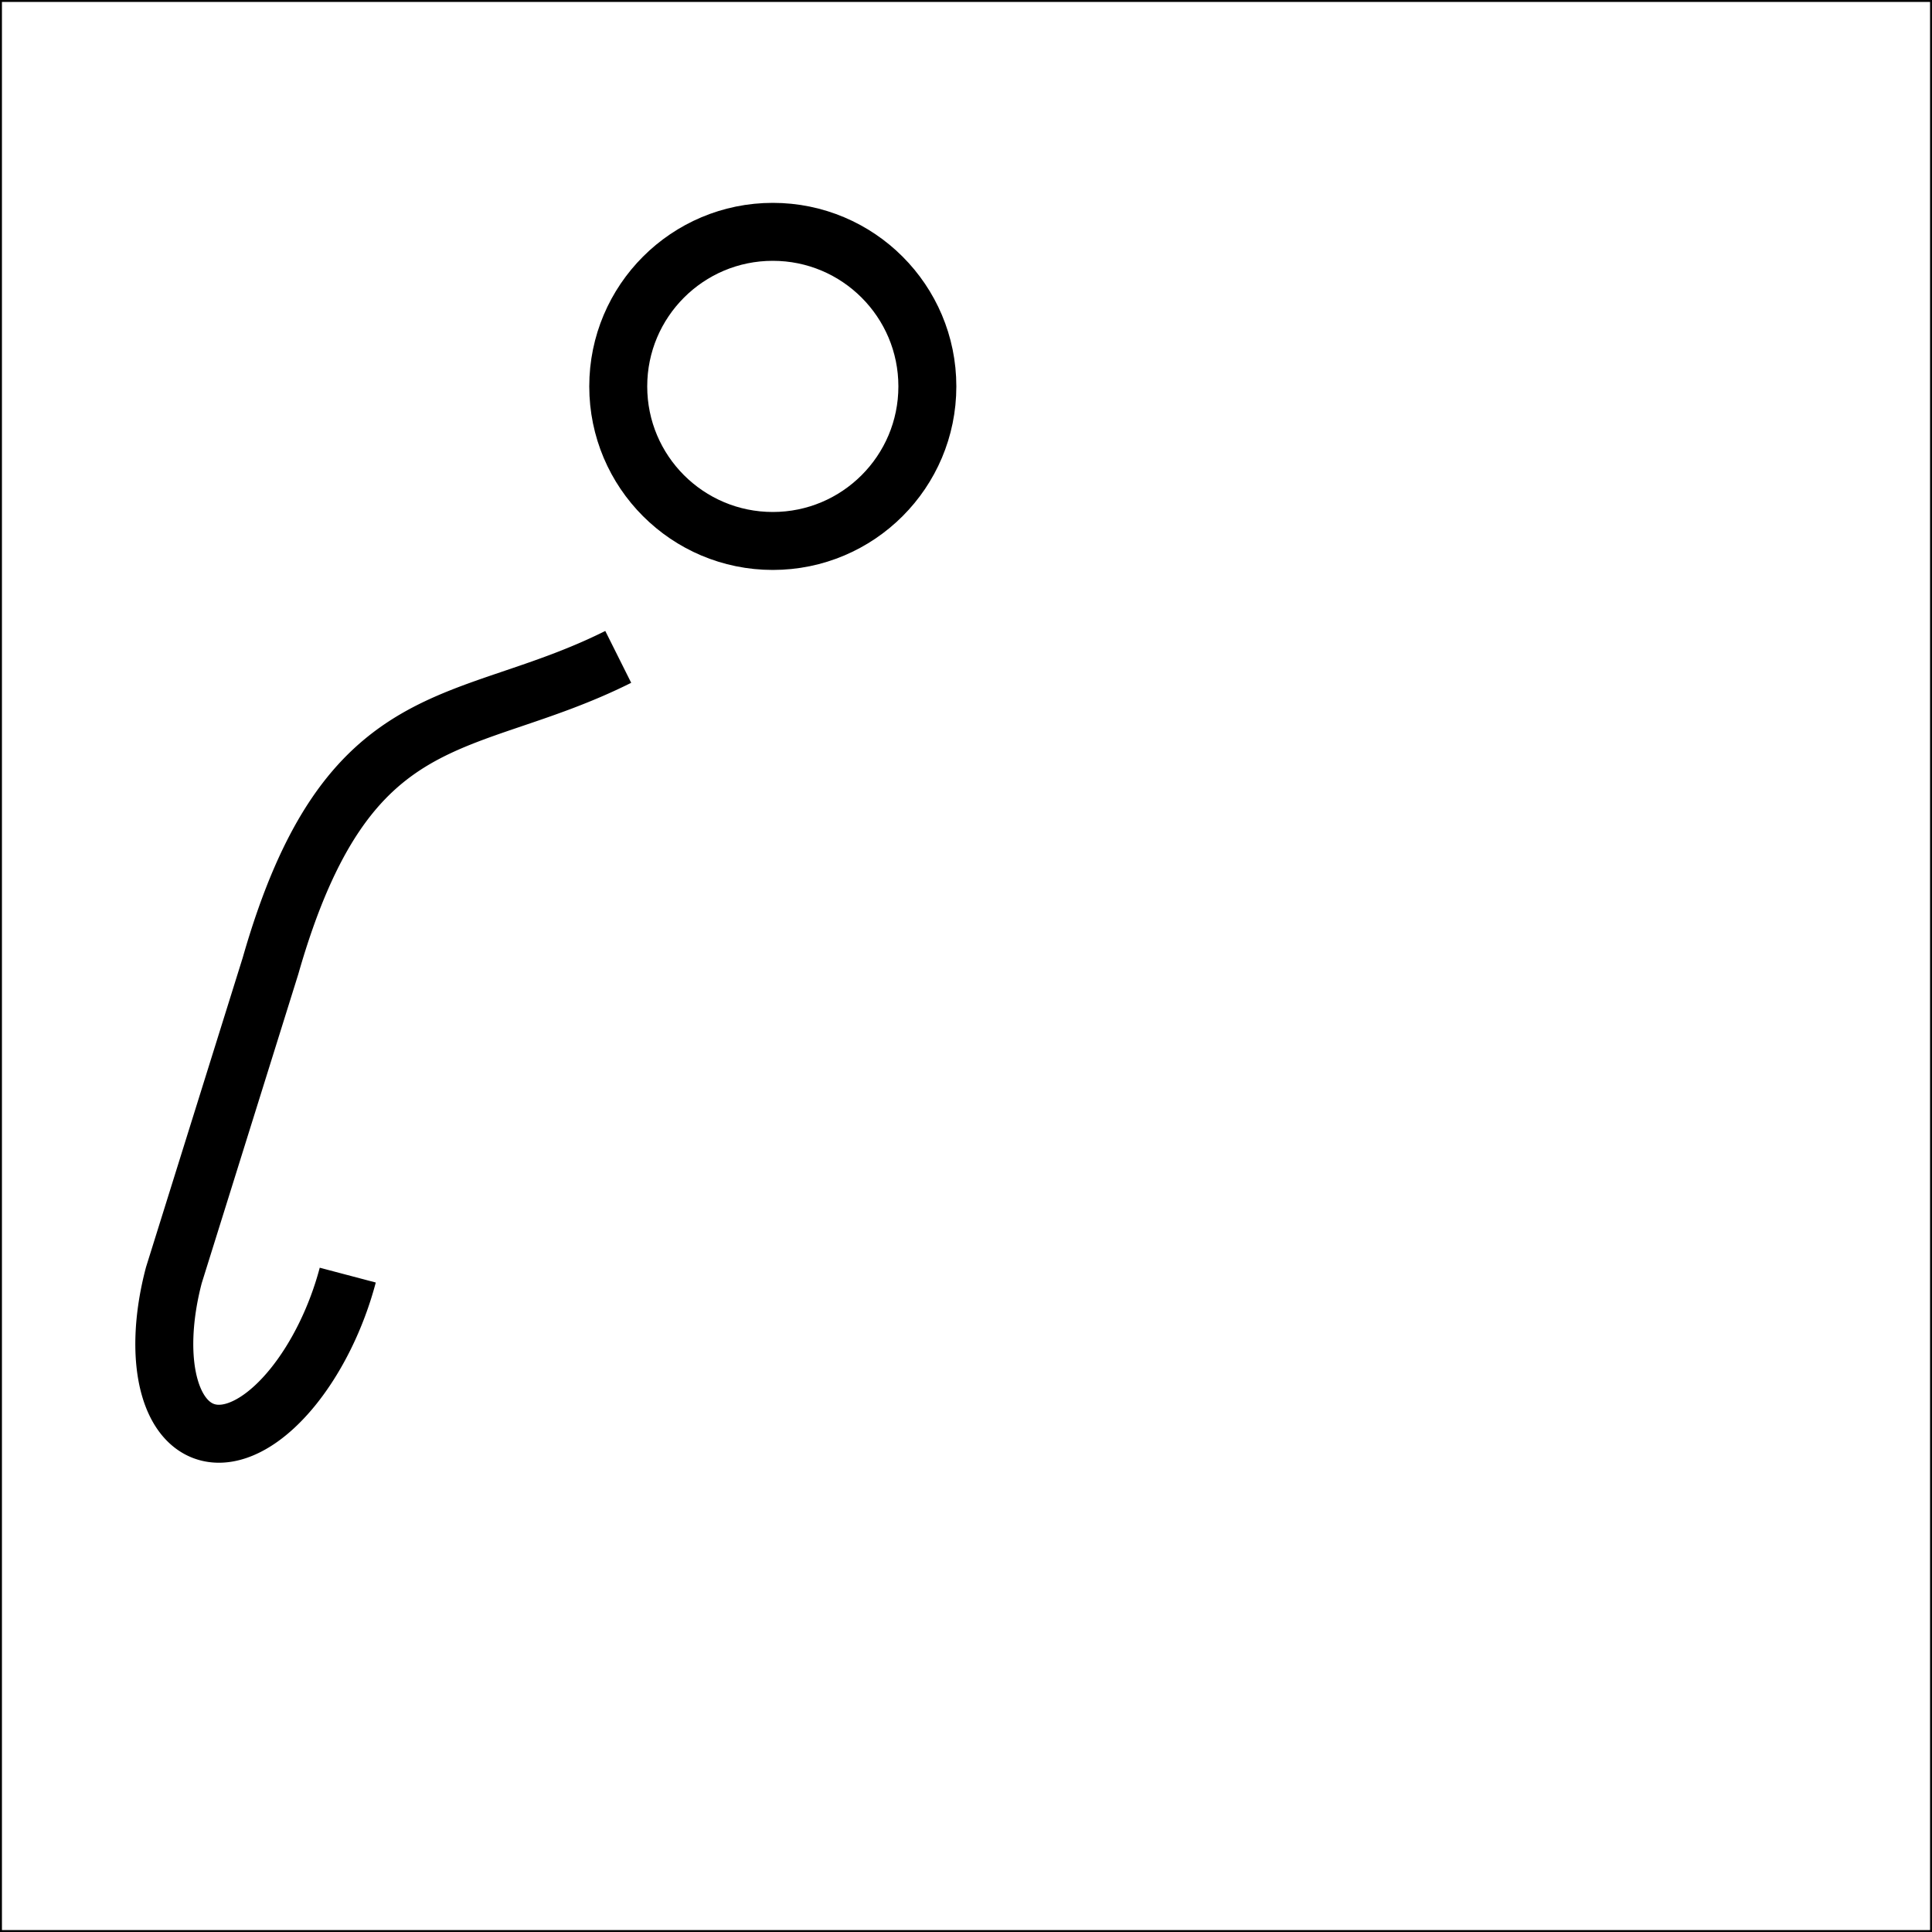 <!-- <?xml version="1.0" encoding="iso-8859-1"?> -->
<svg version="1.1" xmlns="http://www.w3.org/2000/svg"	x="0px" y="0px"	viewBox="0 0 500 500"	style="enable-background:new 0 0 500 500;"	xml:space="preserve" >
<title>Home icon</title>
<desc>Home icon portfolio navigation</desc>
	<rect x="0" y="0" width="500" height="500" stroke="#000" fill="none" stroke-width="1" />
	<g id="svg-icon-home" stroke="#000" stroke-width="15" fill="none">
		<circle cx="200" cy="100" r="40" />
		<path d="M 160,170
				C 120,190 90,180 70,250
				L 45,330
				A 10,20 20 1 0 90,330"
		/>
	</g>
	<!-- <use href="#svg-icon-home" transform="translate(500, 0) scale(-1, 1)" /> -->
</svg>
